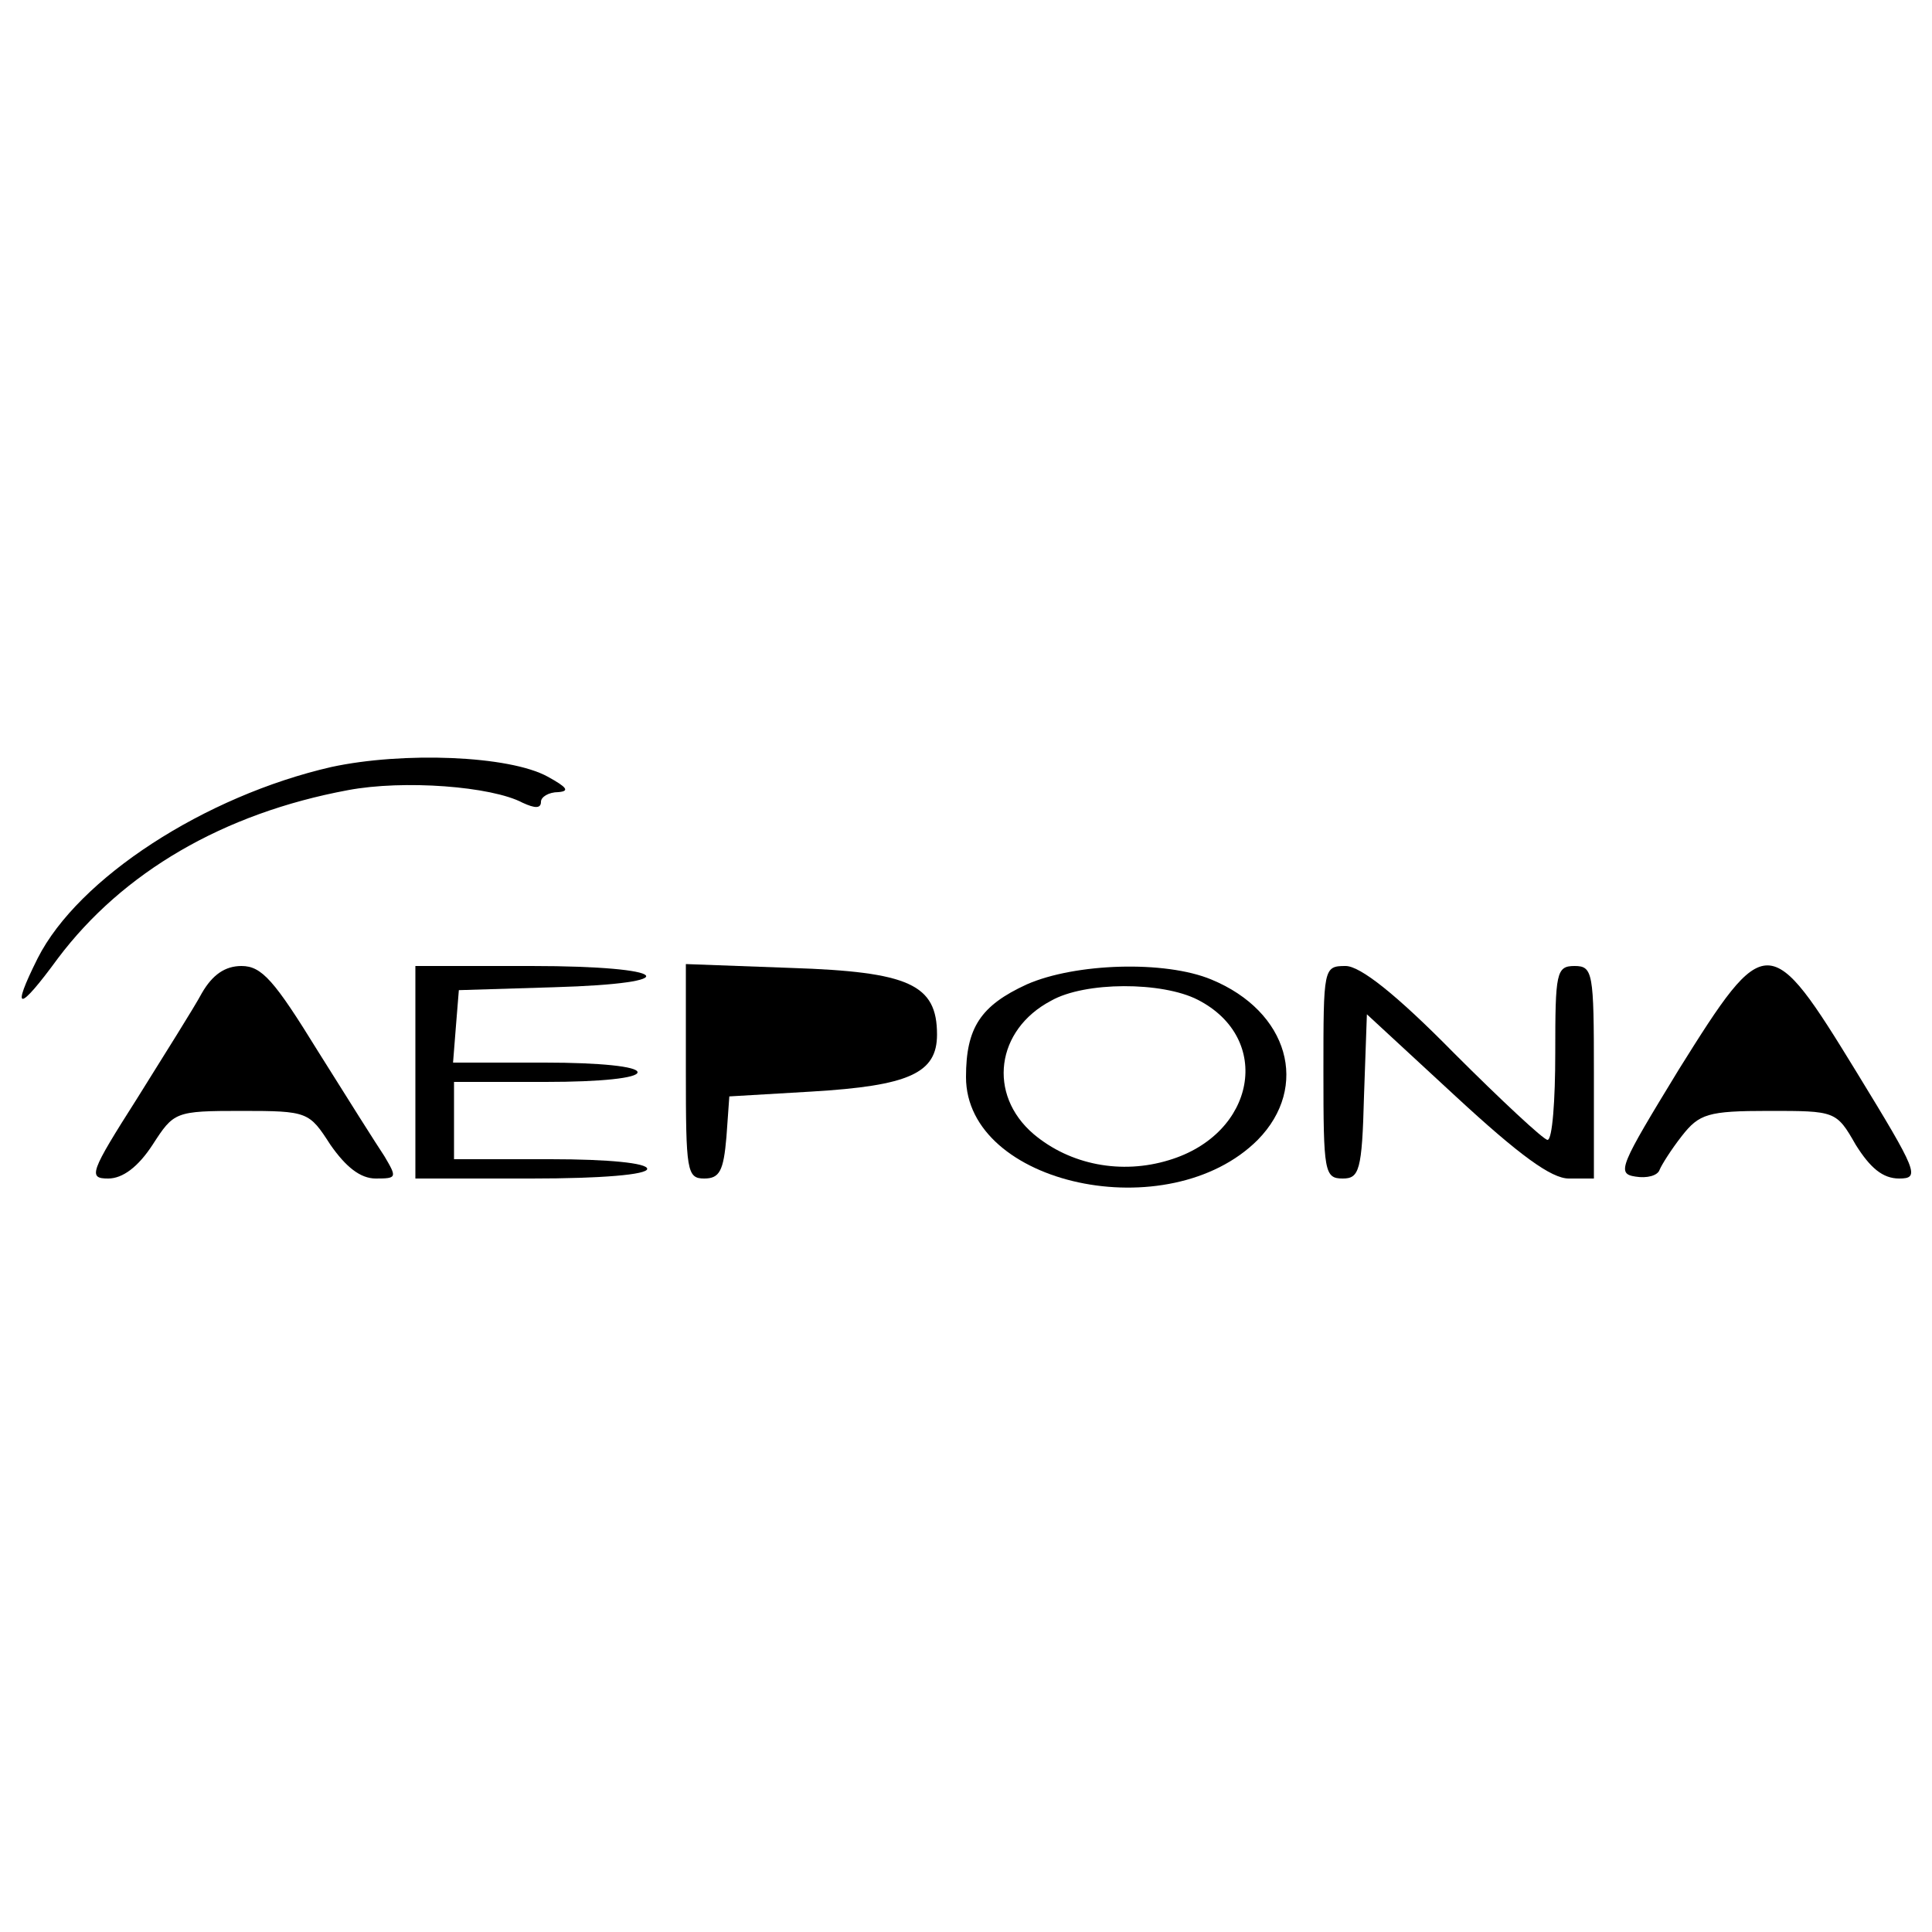 <?xml version="1.0" standalone="no"?>
<!DOCTYPE svg PUBLIC "-//W3C//DTD SVG 20010904//EN"
 "http://www.w3.org/TR/2001/REC-SVG-20010904/DTD/svg10.dtd">
<svg version="1.0" xmlns="http://www.w3.org/2000/svg"
 width="200pt" height="200pt" viewBox="0 0 200 200"
 preserveAspectRatio="xMidYMid meet">
<g transform="translate(0,200) scale(0.1,-0.1)"
fill="#000000" stroke="none">
<path d="M343 1206 c-131 -30 -262 -115 -304 -198 -28 -56 -20 -56 21 0 67 89
171 150 300 174 58 11 149 4 181 -13 13 -6 19 -6 19 1 0 5 8 10 18 10 12 1 9
5 -11 16 -40 22 -150 26 -224 10z"/>
<path d="M209 972 c-8 -15 -39 -64 -67 -109 -49 -77 -51 -83 -30 -83 15 0 31
12 46 35 22 34 23 35 92 35 69 0 70 -1 92 -35 16 -23 31 -35 47 -35 22 0 22 1
9 23 -8 12 -39 61 -69 109 -45 73 -58 88 -79 88 -17 0 -30 -9 -41 -28z"/>
<path d="M430 890 l0 -110 120 0 c73 0 120 4 120 10 0 6 -40 10 -100 10 l-100
0 0 40 0 40 95 0 c57 0 95 4 95 10 0 6 -39 10 -96 10 l-95 0 3 38 3 37 98 3
c140 4 122 22 -23 22 l-120 0 0 -110z"/>
<path d="M710 891 c0 -103 1 -111 19 -111 16 0 20 8 23 43 l3 42 85 5 c101 6
130 19 130 59 0 52 -29 65 -151 69 l-109 4 0 -111z"/>
<path d="M1063 981 c-48 -22 -63 -45 -63 -96 0 -112 210 -157 302 -65 54 55
32 133 -48 166 -48 20 -141 17 -191 -5z m177 -16 c78 -40 60 -139 -30 -166
-49 -15 -102 -5 -140 27 -48 41 -39 108 18 138 35 20 115 20 152 1z"/>
<path d="M1370 890 c0 -103 1 -110 20 -110 17 0 20 8 22 85 l3 85 92 -85 c66
-61 99 -85 117 -85 l26 0 0 110 c0 103 -1 110 -20 110 -19 0 -20 -7 -20 -90 0
-49 -3 -90 -8 -90 -4 0 -48 41 -97 90 -60 61 -97 90 -112 90 -23 0 -23 -2 -23
-110z"/>
<path d="M1738 893 c-61 -100 -65 -108 -45 -111 12 -2 23 1 25 7 2 5 12 21 23
35 18 23 27 26 90 26 69 0 70 0 90 -35 15 -24 28 -35 45 -35 22 0 19 7 -44
110 -90 147 -94 147 -184 3z"/>
</g>
</svg>
